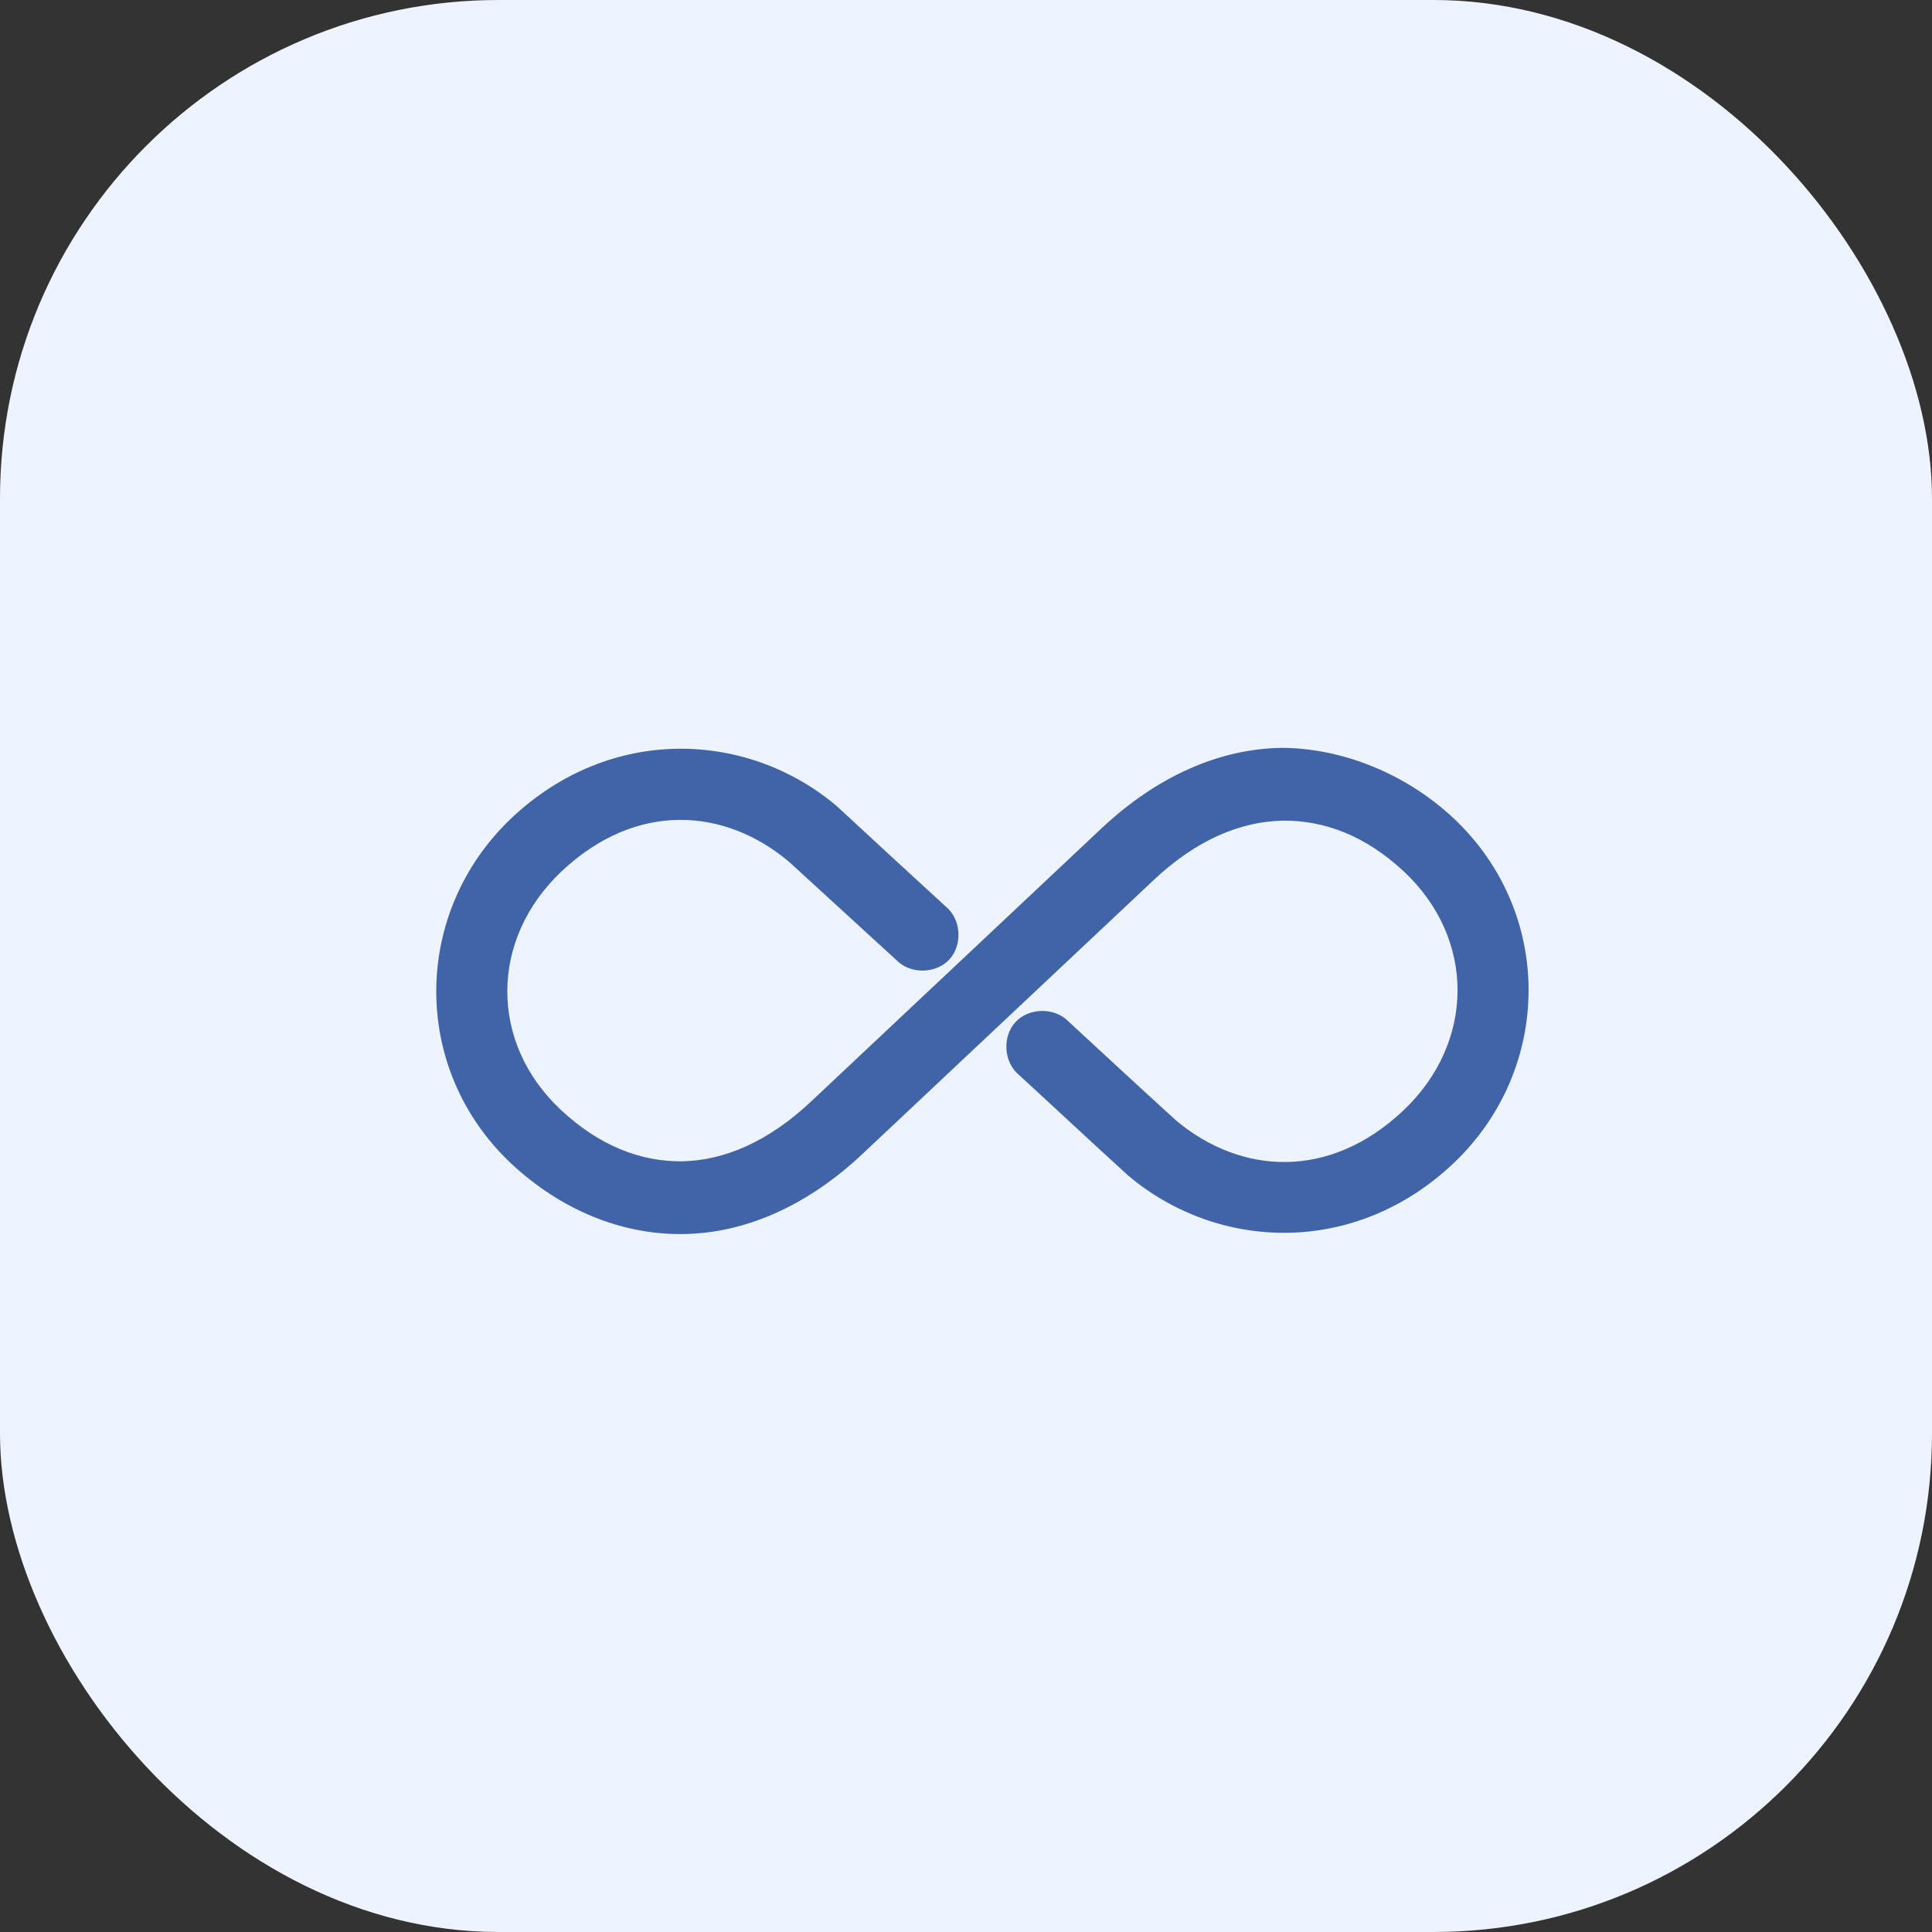 <svg width="31" height="31" viewBox="0 0 31 31" fill="none" xmlns="http://www.w3.org/2000/svg">
<rect x="0" y="0" width="31" height="31" fill="#333333" stroke="none"/>
<rect width="31" height="31" rx="8" fill="#EDF4FF"/>
<mask id="mask0_9094_7151" style="mask-type:alpha" maskUnits="userSpaceOnUse" x="0" y="0" width="31" height="31">
<rect width="31" height="31" fill="#CAEDF3"/>
</mask>
<g mask="url(#mask0_9094_7151)">
<path d="M20.562 12C19.567 12.014 18.566 12.456 17.681 13.285L13.038 17.652C12.326 18.329 11.614 18.62 10.944 18.634C10.267 18.64 9.61 18.378 9.002 17.811C7.848 16.733 7.855 15.075 9.009 13.983C10.211 12.85 11.635 12.96 12.664 13.831L14.385 15.407C14.606 15.635 15.021 15.628 15.235 15.393C15.449 15.158 15.421 14.75 15.18 14.55C14.592 14.011 14.005 13.472 13.425 12.933C11.994 11.724 9.797 11.627 8.208 13.126C6.604 14.646 6.591 17.162 8.208 18.675C8.995 19.407 9.963 19.815 10.965 19.801C11.96 19.788 12.962 19.345 13.846 18.509L18.489 14.142C19.201 13.465 19.913 13.182 20.583 13.168C21.26 13.161 21.917 13.416 22.525 13.983C23.679 15.061 23.672 16.726 22.518 17.818C21.323 18.945 19.906 18.841 18.877 17.984C18.268 17.431 17.66 16.865 17.142 16.388C16.921 16.16 16.506 16.167 16.292 16.402C16.078 16.637 16.106 17.044 16.347 17.245C16.935 17.784 17.515 18.329 18.102 18.862C19.533 20.071 21.73 20.168 23.32 18.668C24.923 17.148 24.936 14.64 23.32 13.126C22.497 12.359 21.454 12 20.562 12Z" fill="#4164A9"/>
</g>
</svg>
